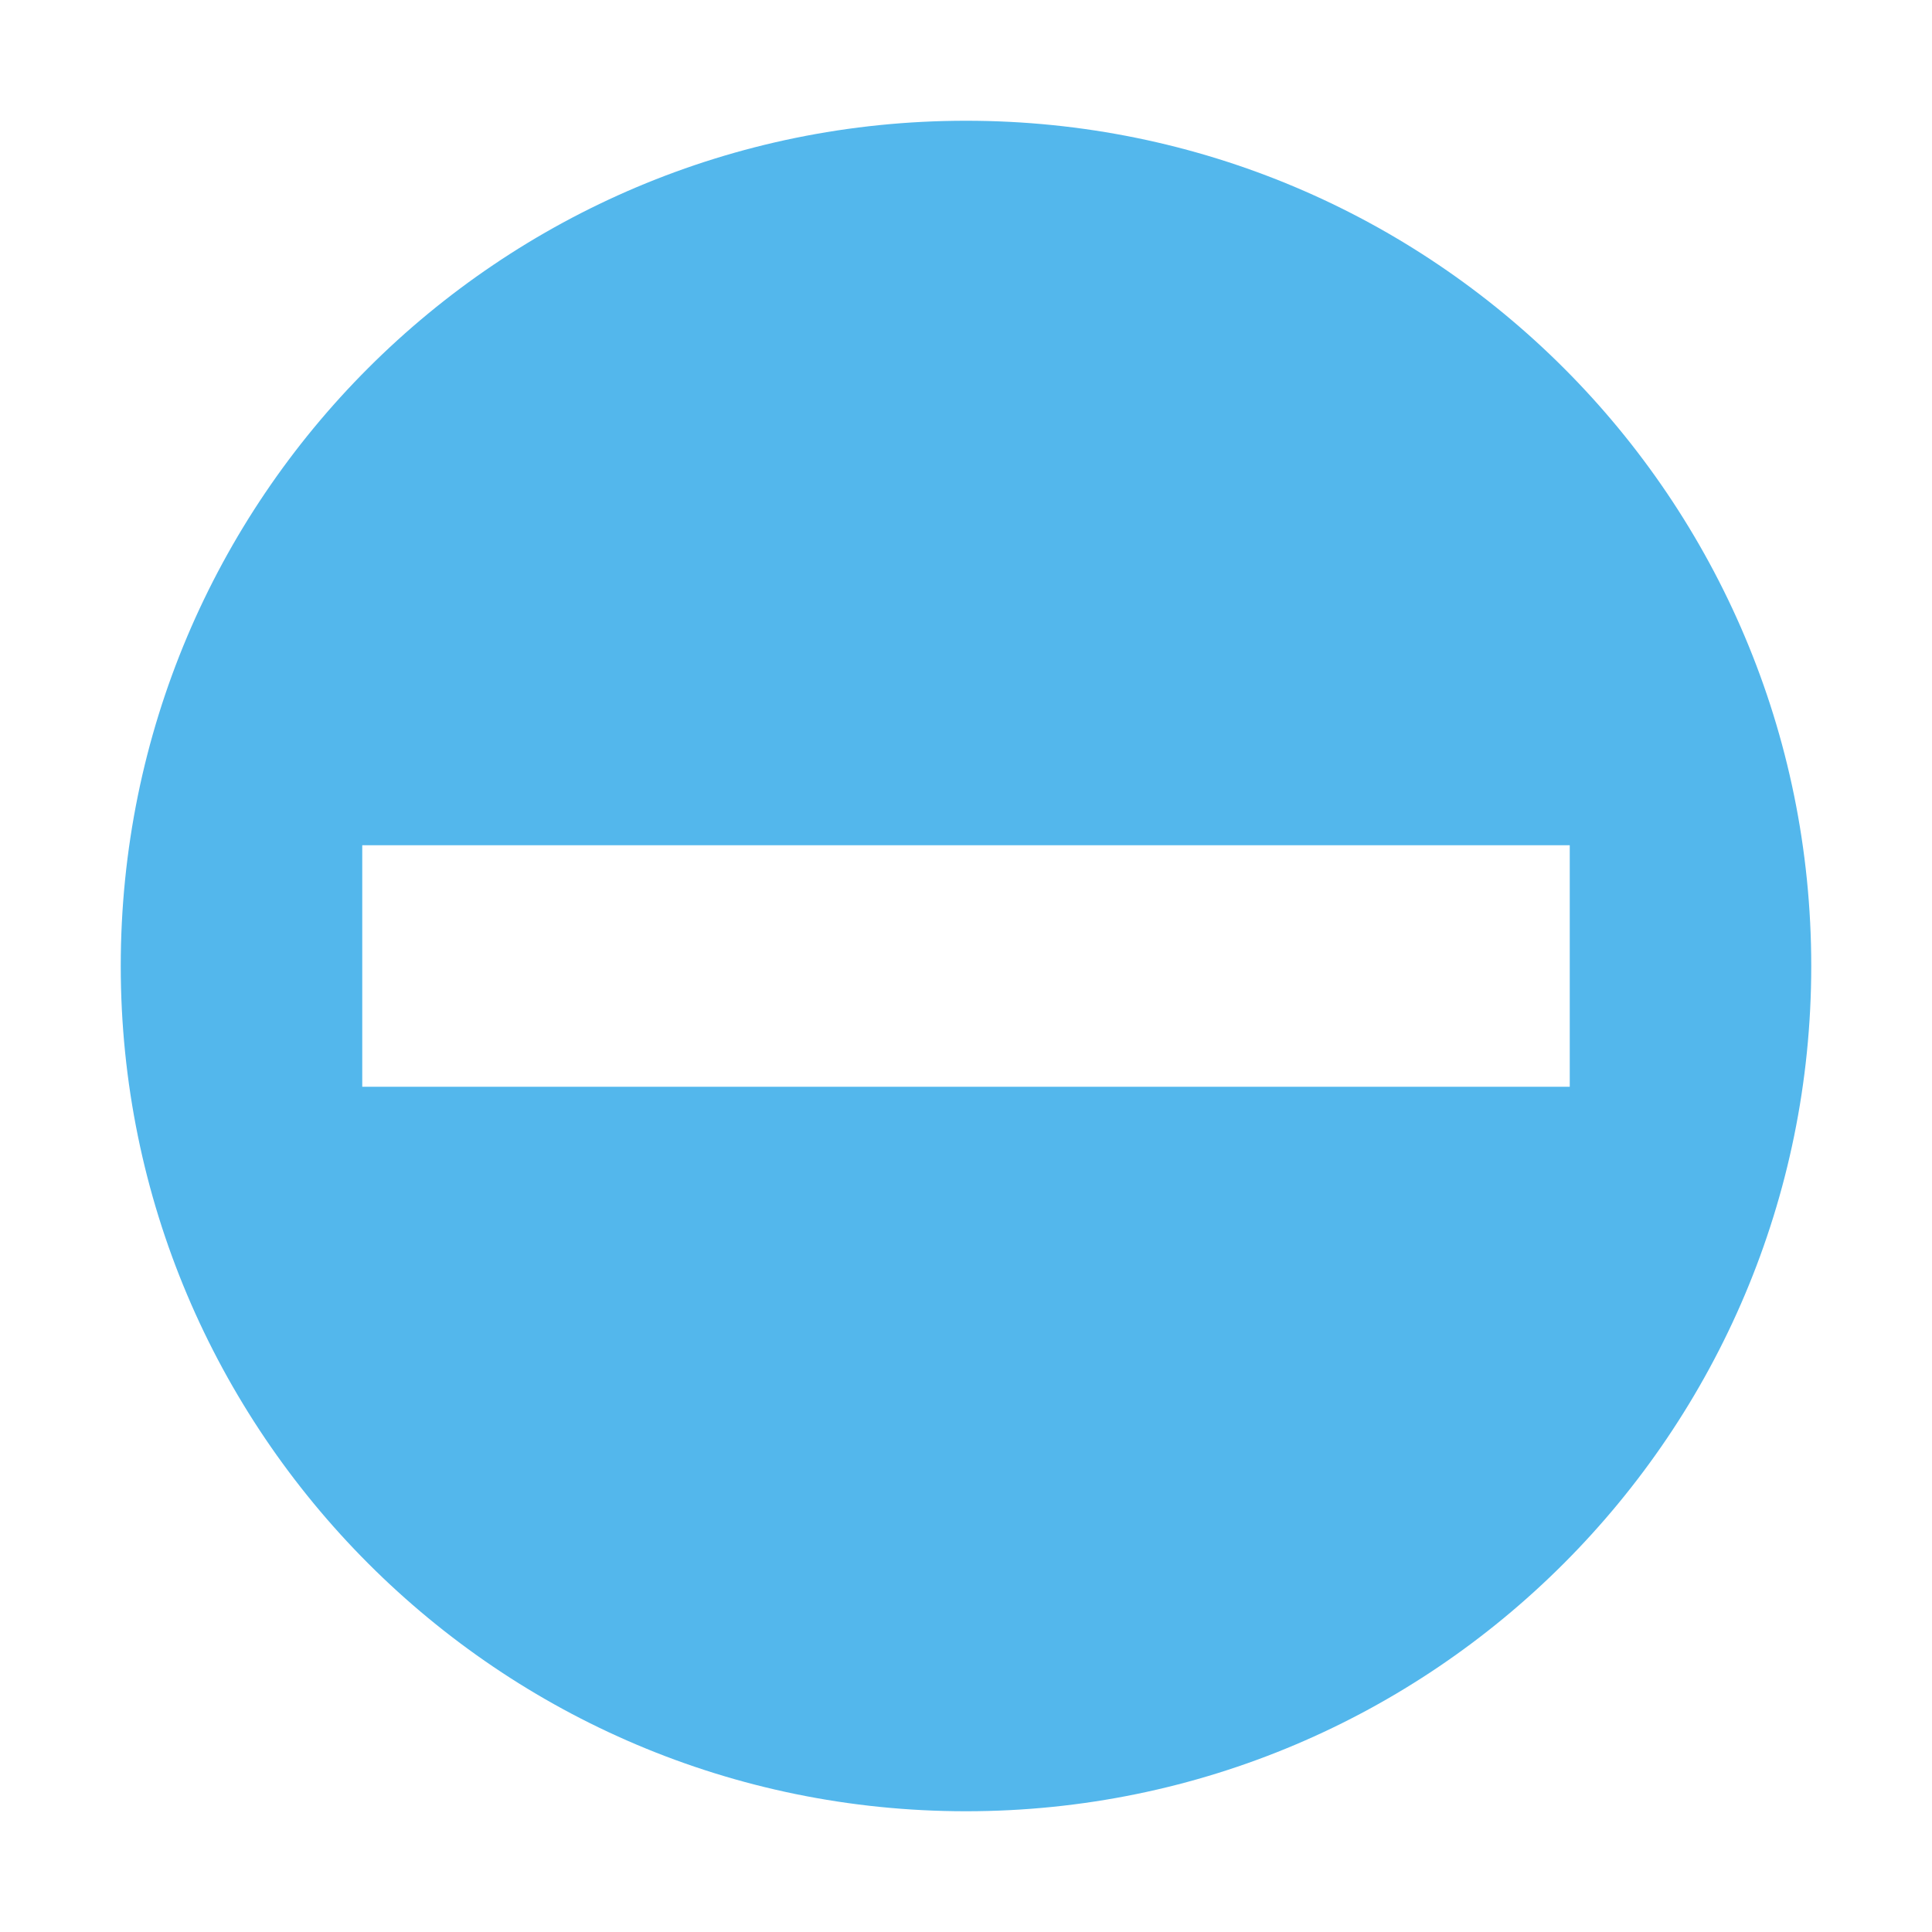 <svg xmlns="http://www.w3.org/2000/svg" width="16" height="16" version="1.1">
 <path style="" class="warning" d="M 15,8 C 15,4.13 11.87,1 8,1 4.13,1 1,4.13 1,8 1,11.86 4.13,15 8,15 11.87,15 15,11.86 15,8 Z M 13,7 V 9 H 3 V 7 Z" color="#53b7ec" fill="#53b7ec"/>
</svg>